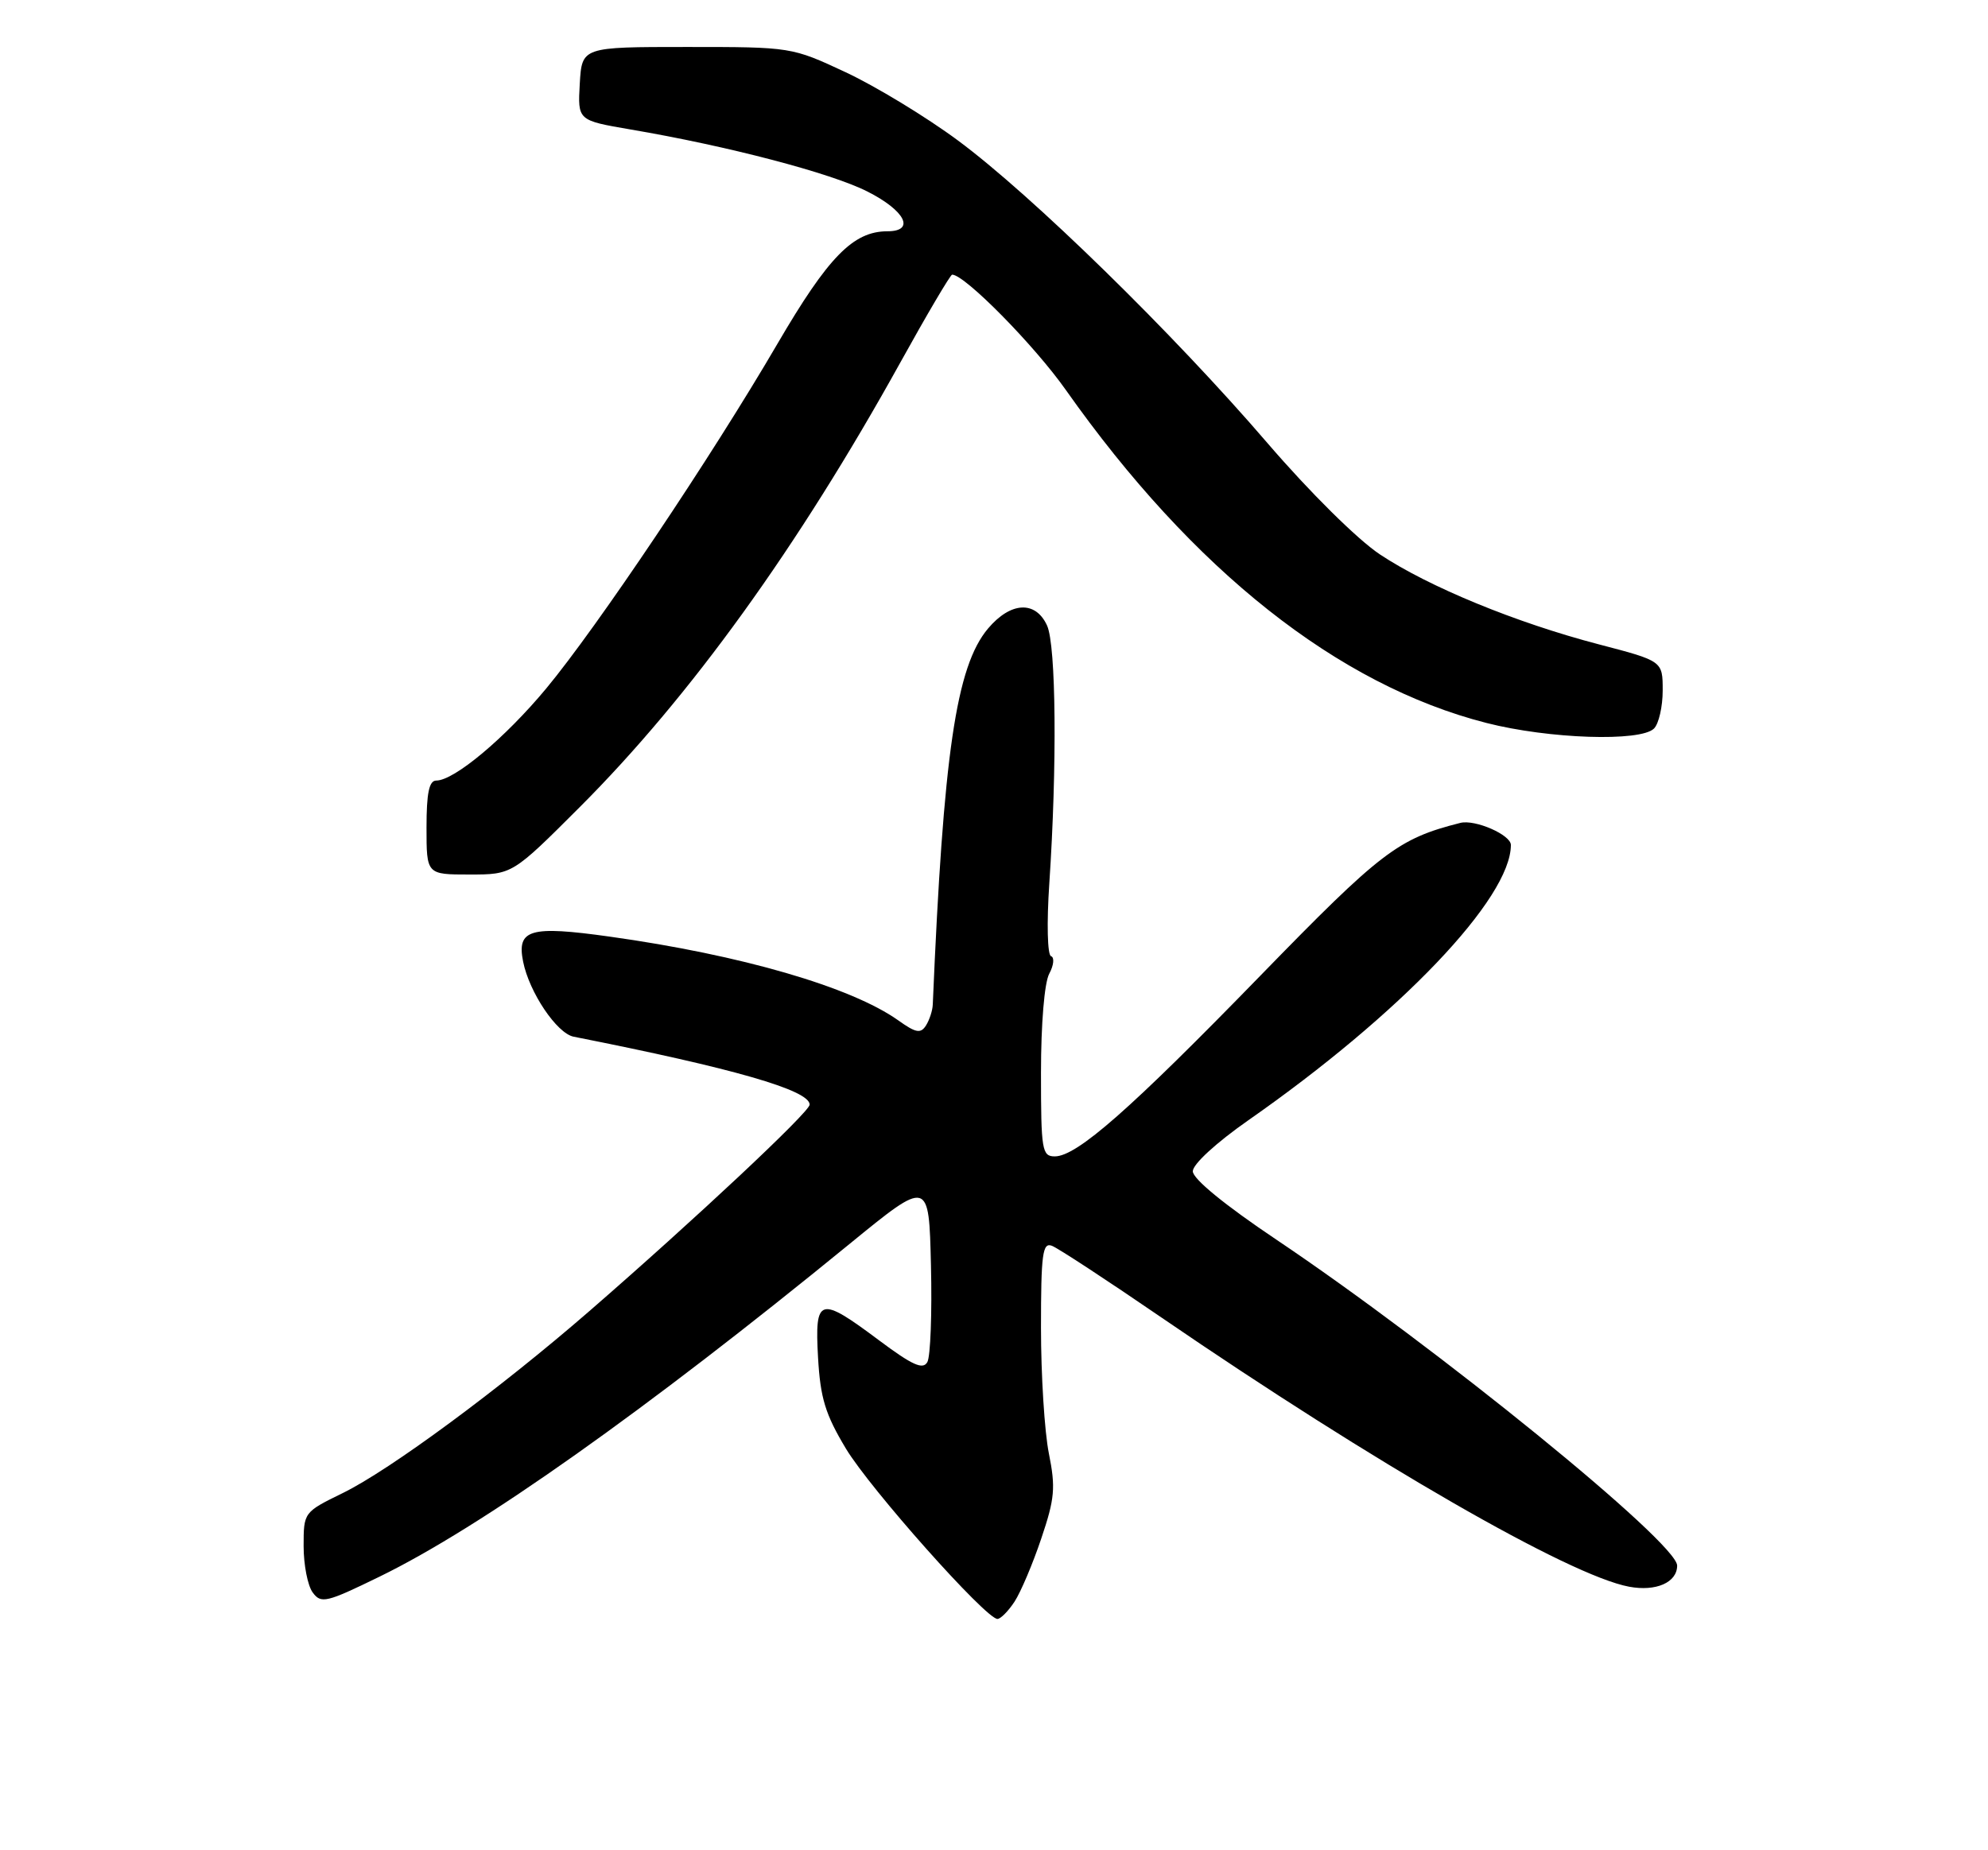 <?xml version="1.0" encoding="UTF-8" standalone="no"?>
<!DOCTYPE svg PUBLIC "-//W3C//DTD SVG 1.1//EN" "http://www.w3.org/Graphics/SVG/1.1/DTD/svg11.dtd" >
<svg xmlns="http://www.w3.org/2000/svg" xmlns:xlink="http://www.w3.org/1999/xlink" version="1.1" viewBox="0 0 275 256">
 <g >
 <path fill="currentColor"
d=" M 140.34 221.61 C 141.20 220.29 142.87 216.36 144.04 212.87 C 145.91 207.34 146.04 205.83 145.09 201.10 C 144.49 198.11 144.00 190.29 144.00 183.73 C 144.00 173.49 144.22 171.87 145.51 172.37 C 146.34 172.68 153.20 177.18 160.76 182.36 C 190.13 202.47 217.08 217.99 225.35 219.54 C 229.08 220.24 232.00 218.95 232.00 216.62 C 232.00 213.46 198.79 186.45 176.53 171.50 C 169.41 166.72 165.00 163.11 165.00 162.06 C 165.00 161.08 168.24 158.11 172.67 155.01 C 193.71 140.32 209.00 124.29 209.00 116.91 C 209.00 115.51 204.04 113.34 202.00 113.86 C 193.38 116.04 191.07 117.81 174.38 134.96 C 156.32 153.53 148.96 160.00 145.91 160.00 C 144.14 160.00 144.00 159.15 144.00 148.43 C 144.00 141.67 144.47 135.98 145.14 134.73 C 145.77 133.56 145.88 132.46 145.39 132.30 C 144.89 132.13 144.78 127.74 145.15 122.25 C 146.24 105.94 146.09 89.30 144.84 86.55 C 143.25 83.07 139.81 83.25 136.67 86.97 C 132.26 92.22 130.50 104.25 129.03 139.00 C 129.00 139.82 128.57 141.13 128.09 141.89 C 127.36 143.04 126.69 142.92 124.27 141.19 C 117.76 136.56 102.52 132.13 84.32 129.59 C 73.32 128.05 71.47 128.58 72.36 133.04 C 73.21 137.31 77.03 142.98 79.35 143.44 C 101.46 147.81 112.00 150.84 112.00 152.84 C 112.00 153.85 96.09 168.76 81.50 181.43 C 69.11 192.19 53.91 203.41 47.42 206.58 C 42.01 209.23 42.00 209.24 42.00 213.93 C 42.00 216.51 42.56 219.39 43.25 220.33 C 44.41 221.92 45.12 221.75 52.50 218.15 C 66.48 211.34 89.34 195.15 117.50 172.13 C 128.50 163.14 128.50 163.14 128.78 175.10 C 128.94 181.68 128.71 187.70 128.28 188.46 C 127.67 189.56 126.20 188.89 121.57 185.43 C 113.34 179.27 112.69 179.46 113.16 187.83 C 113.48 193.44 114.16 195.68 117.02 200.44 C 120.38 206.02 136.37 224.00 137.98 224.00 C 138.41 224.00 139.48 222.92 140.34 221.61 Z  M 80.19 111.68 C 95.47 96.40 110.37 75.73 124.49 50.25 C 128.22 43.51 131.47 38.00 131.71 38.00 C 133.45 38.00 143.08 47.77 147.44 53.96 C 165.03 78.90 185.07 94.78 205.62 100.03 C 214.26 102.24 226.94 102.66 228.80 100.80 C 229.46 100.14 230.00 97.77 230.00 95.53 C 230.00 91.46 230.00 91.46 221.15 89.15 C 209.74 86.17 197.64 81.20 190.87 76.70 C 187.78 74.64 181.19 68.12 175.34 61.32 C 162.25 46.08 142.67 26.95 132.49 19.42 C 128.09 16.16 121.11 11.93 116.99 10.00 C 109.51 6.51 109.48 6.50 95.00 6.50 C 80.50 6.50 80.50 6.50 80.20 11.58 C 79.91 16.66 79.91 16.66 87.20 17.91 C 100.68 20.20 114.94 23.94 119.99 26.50 C 125.23 29.15 126.66 32.00 122.75 32.00 C 118.01 32.01 114.56 35.55 107.53 47.59 C 98.40 63.24 82.60 86.78 75.55 95.27 C 69.86 102.12 62.83 108.00 60.35 108.00 C 59.36 108.00 59.00 109.71 59.00 114.50 C 59.00 121.00 59.00 121.00 64.94 121.00 C 70.87 121.00 70.87 121.00 80.19 111.68 Z "/>
</g>
</svg>